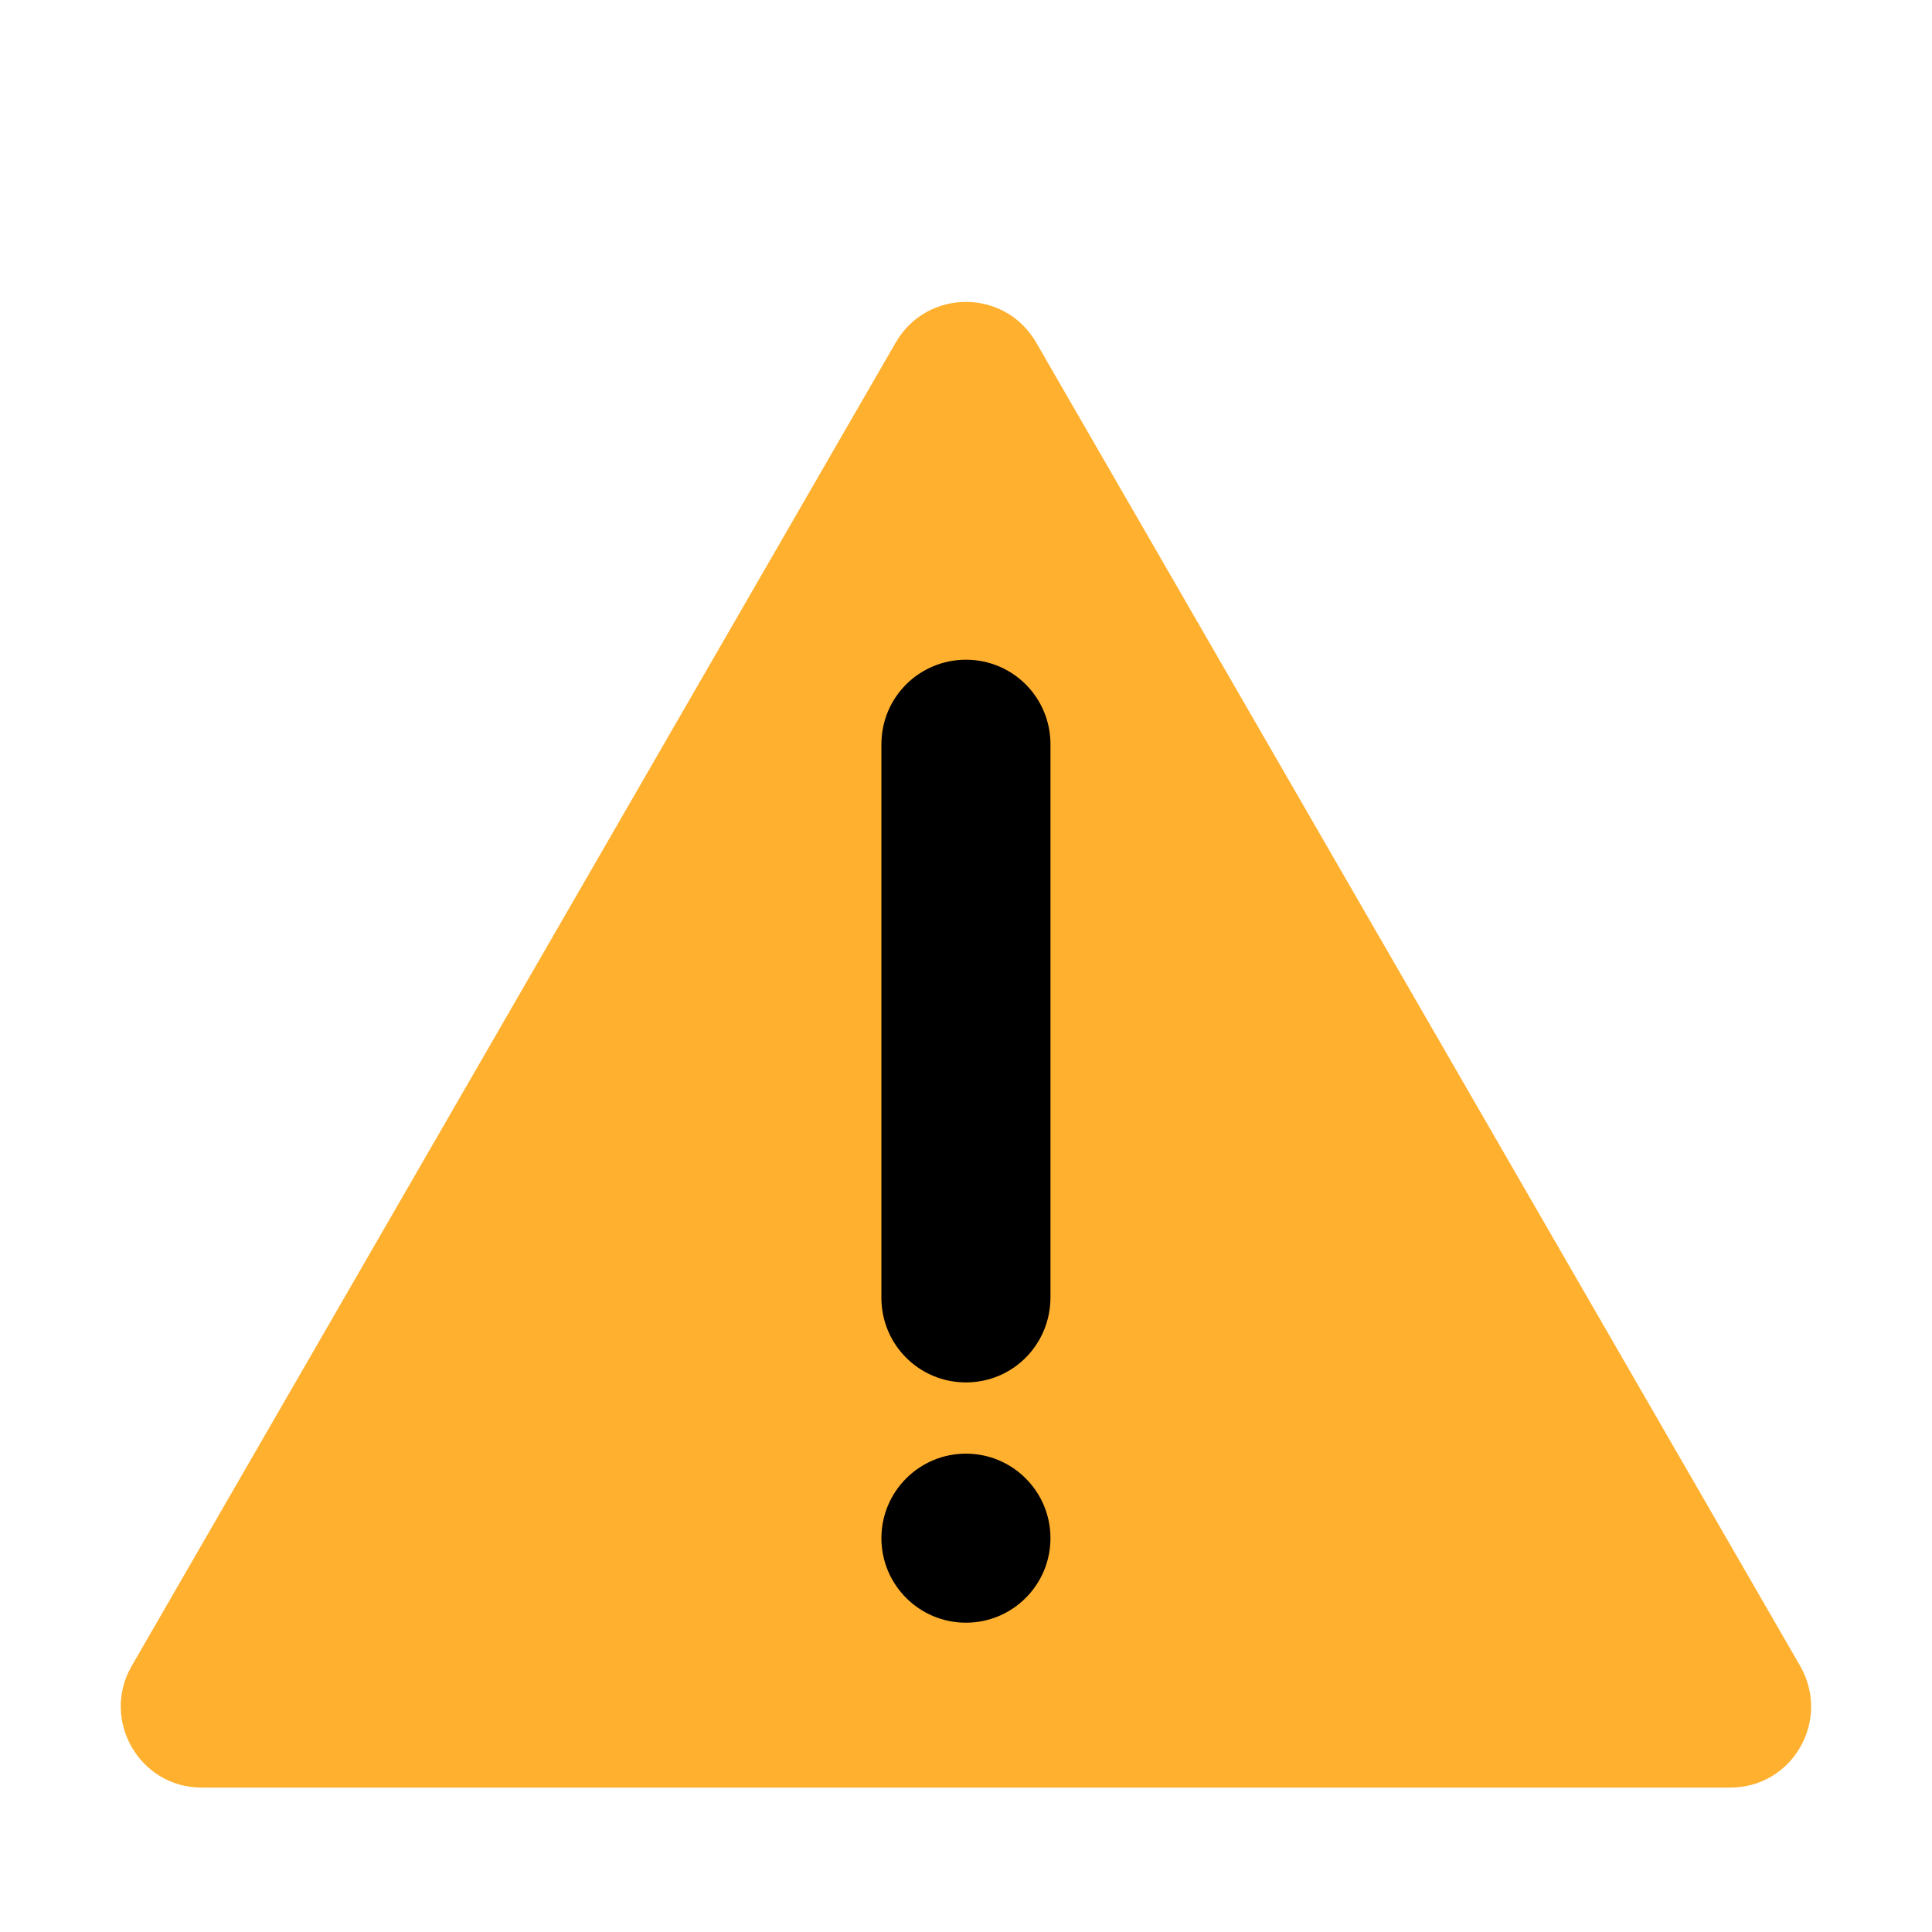 <svg enable-background="new 0 0 128 128" viewBox="0 0 128 128" xmlns="http://www.w3.org/2000/svg"><g transform="scale(4)"><path d="m14.839 5.668-12.66 21.93c-.51.89.13 2.01 1.16 2.01h25.32c1.03 0 1.67-1.11 1.16-2.01l-12.66-21.93c-.52-.89-1.8-.89-2.32 0z" fill="#ffb02e"/><path d="m14.599 21.497c0 .77.62 1.4 1.4 1.4s1.4-.63 1.4-1.41v-9.16c0-.77-.62-1.4-1.4-1.4-.77 0-1.4.62-1.4 1.4z"/><path d="m17.399 25.477c0 .773-.627 1.4-1.4 1.4s-1.4-.627-1.4-1.4.627-1.4 1.4-1.4 1.4.627 1.4 1.4z"/></g></svg>